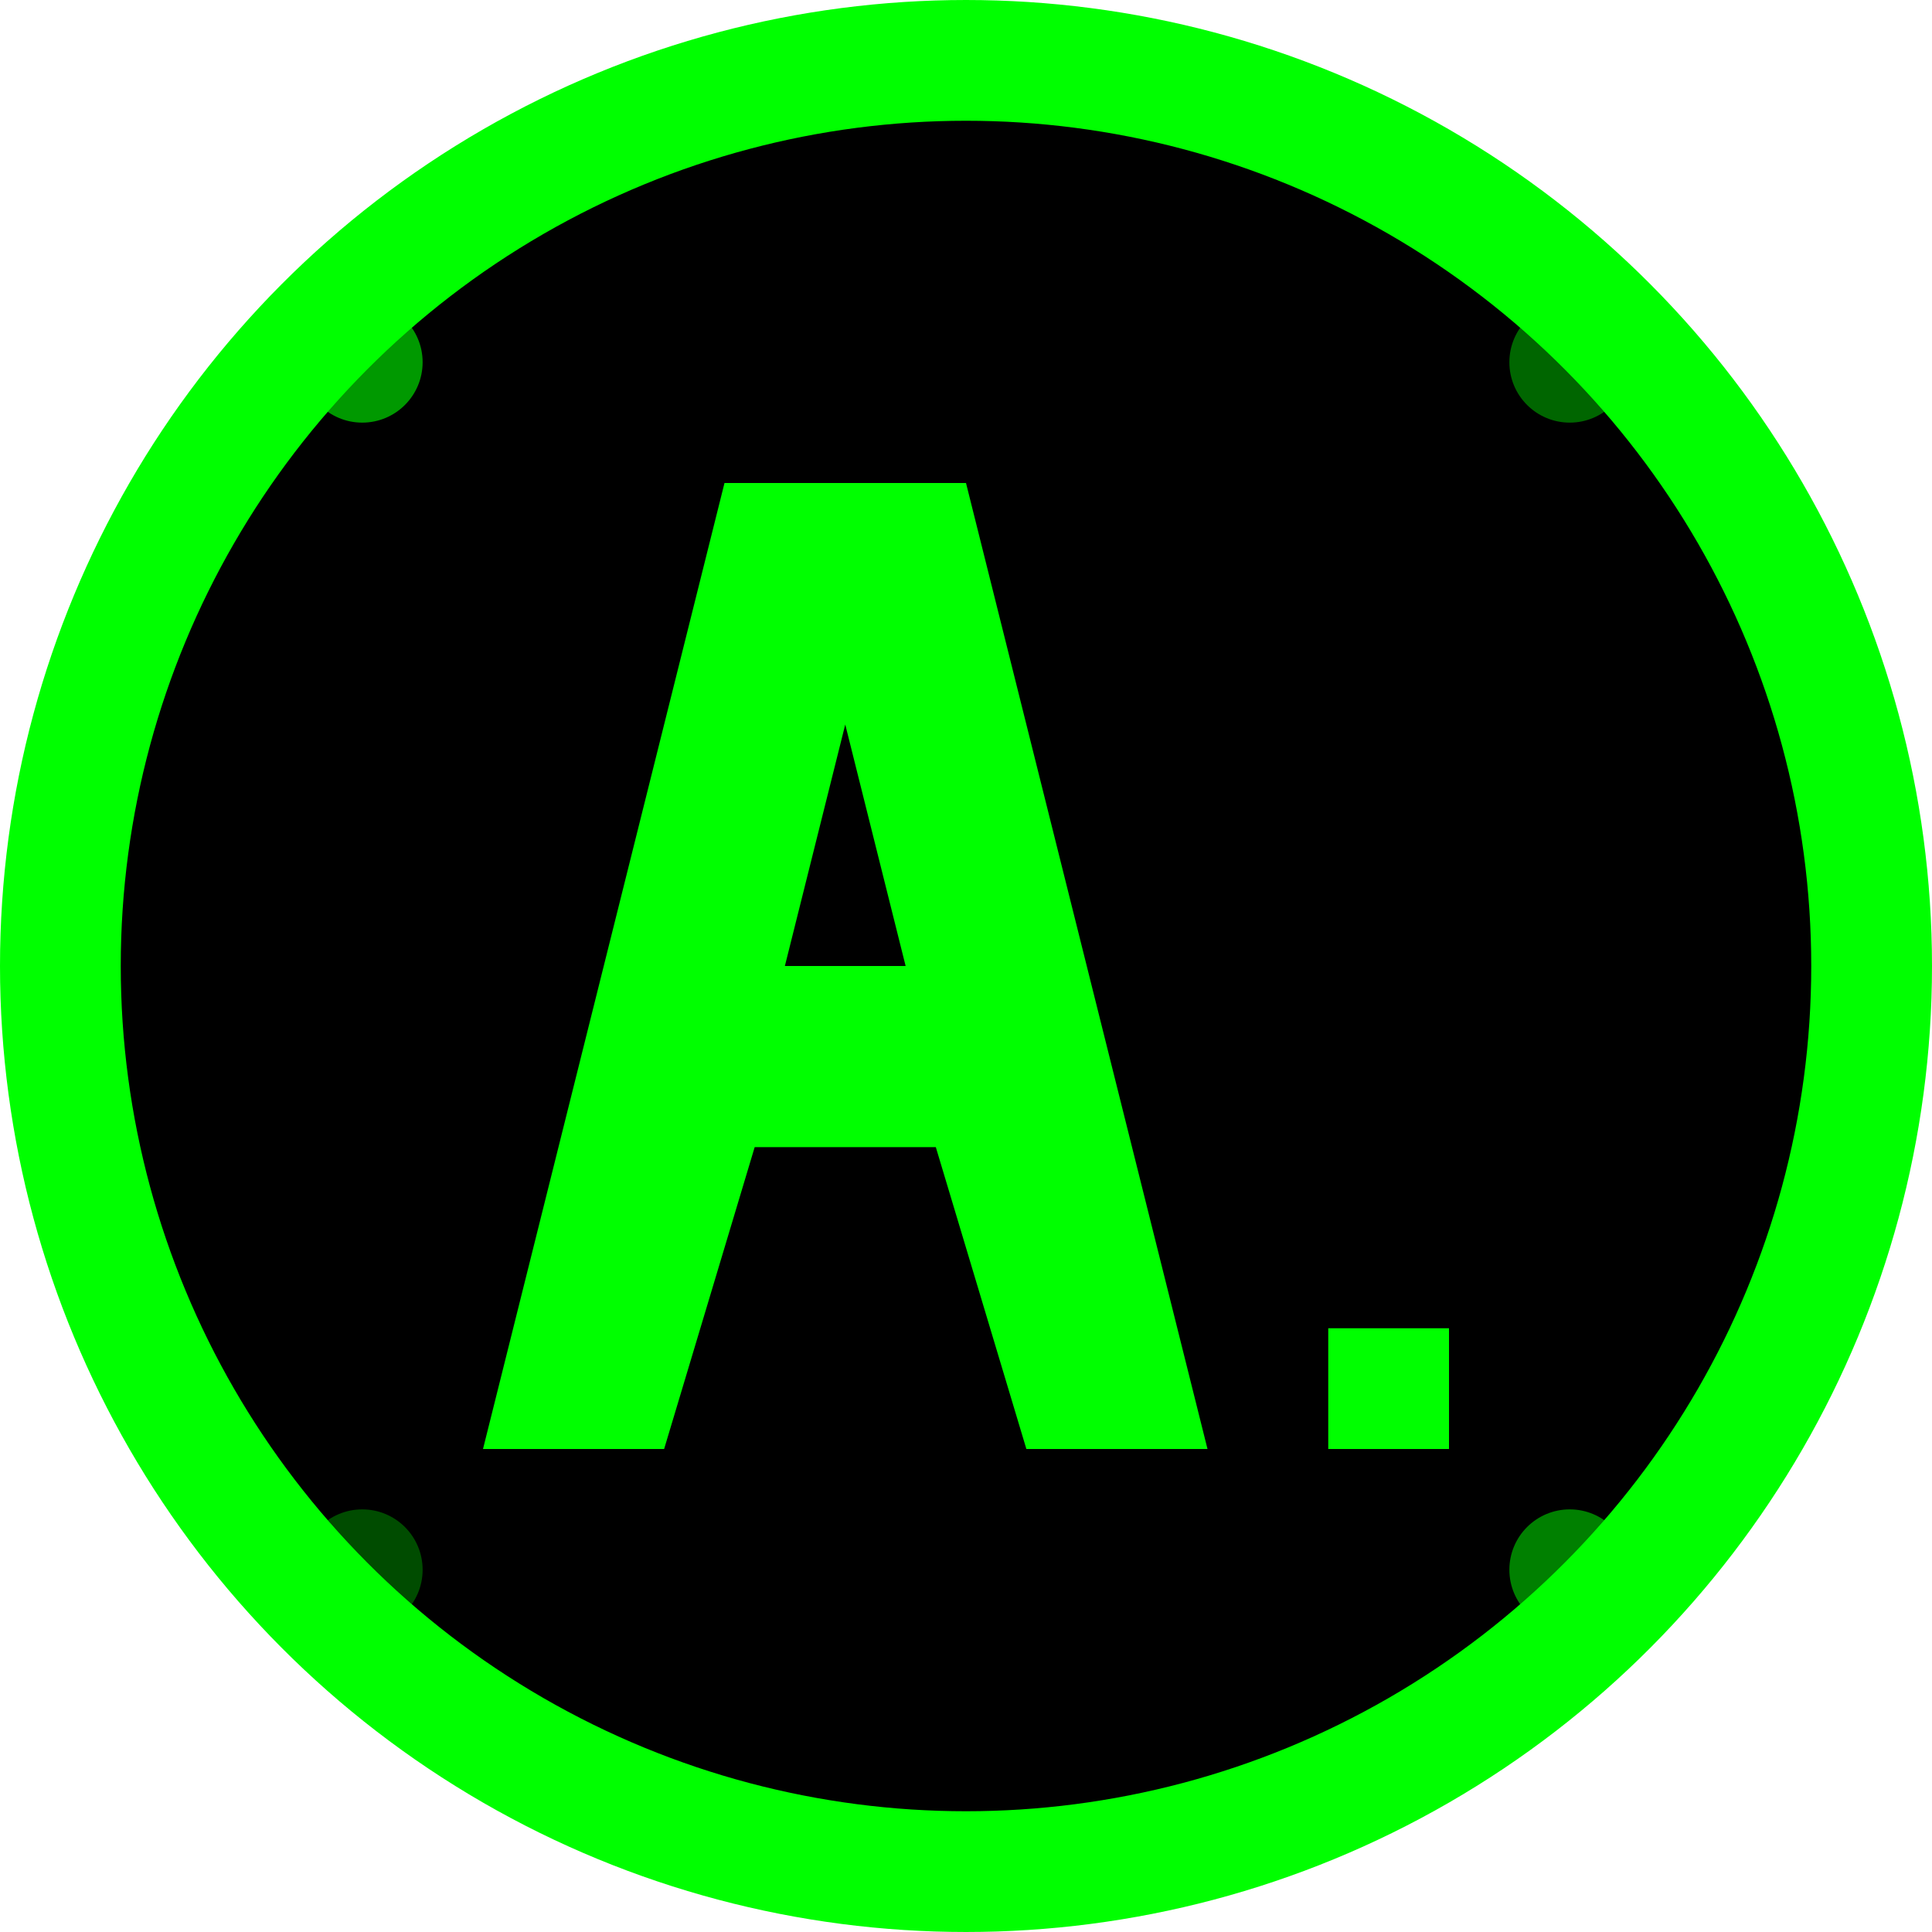<svg xmlns="http://www.w3.org/2000/svg" viewBox="0 0 32 32" width="32" height="32">
  <!-- Background circle -->
  <circle cx="16" cy="16" r="15" fill="#000000" stroke="#00ff00" stroke-width="2"/>
  
  <!-- Hacking-style "A" -->
  <path d="M8 24 L12 8 L16 8 L20 24 L17 24 L15.5 19 L12.5 19 L11 24 Z M13 16 L15 16 L14 12 Z" fill="#00ff00"/>
  
  <!-- Terminal cursor -->
  <rect x="22" y="22" width="2" height="2" fill="#00ff00">
    <animate attributeName="opacity" values="1;0;1" dur="1s" repeatCount="indefinite"/>
  </rect>
  
  <!-- Matrix-style dots -->
  <circle cx="6" cy="6" r="1" fill="#00ff00" opacity="0.6"/>
  <circle cx="26" cy="6" r="1" fill="#00ff00" opacity="0.4"/>
  <circle cx="6" cy="26" r="1" fill="#00ff00" opacity="0.3"/>
  <circle cx="26" cy="26" r="1" fill="#00ff00" opacity="0.5"/>
</svg>
